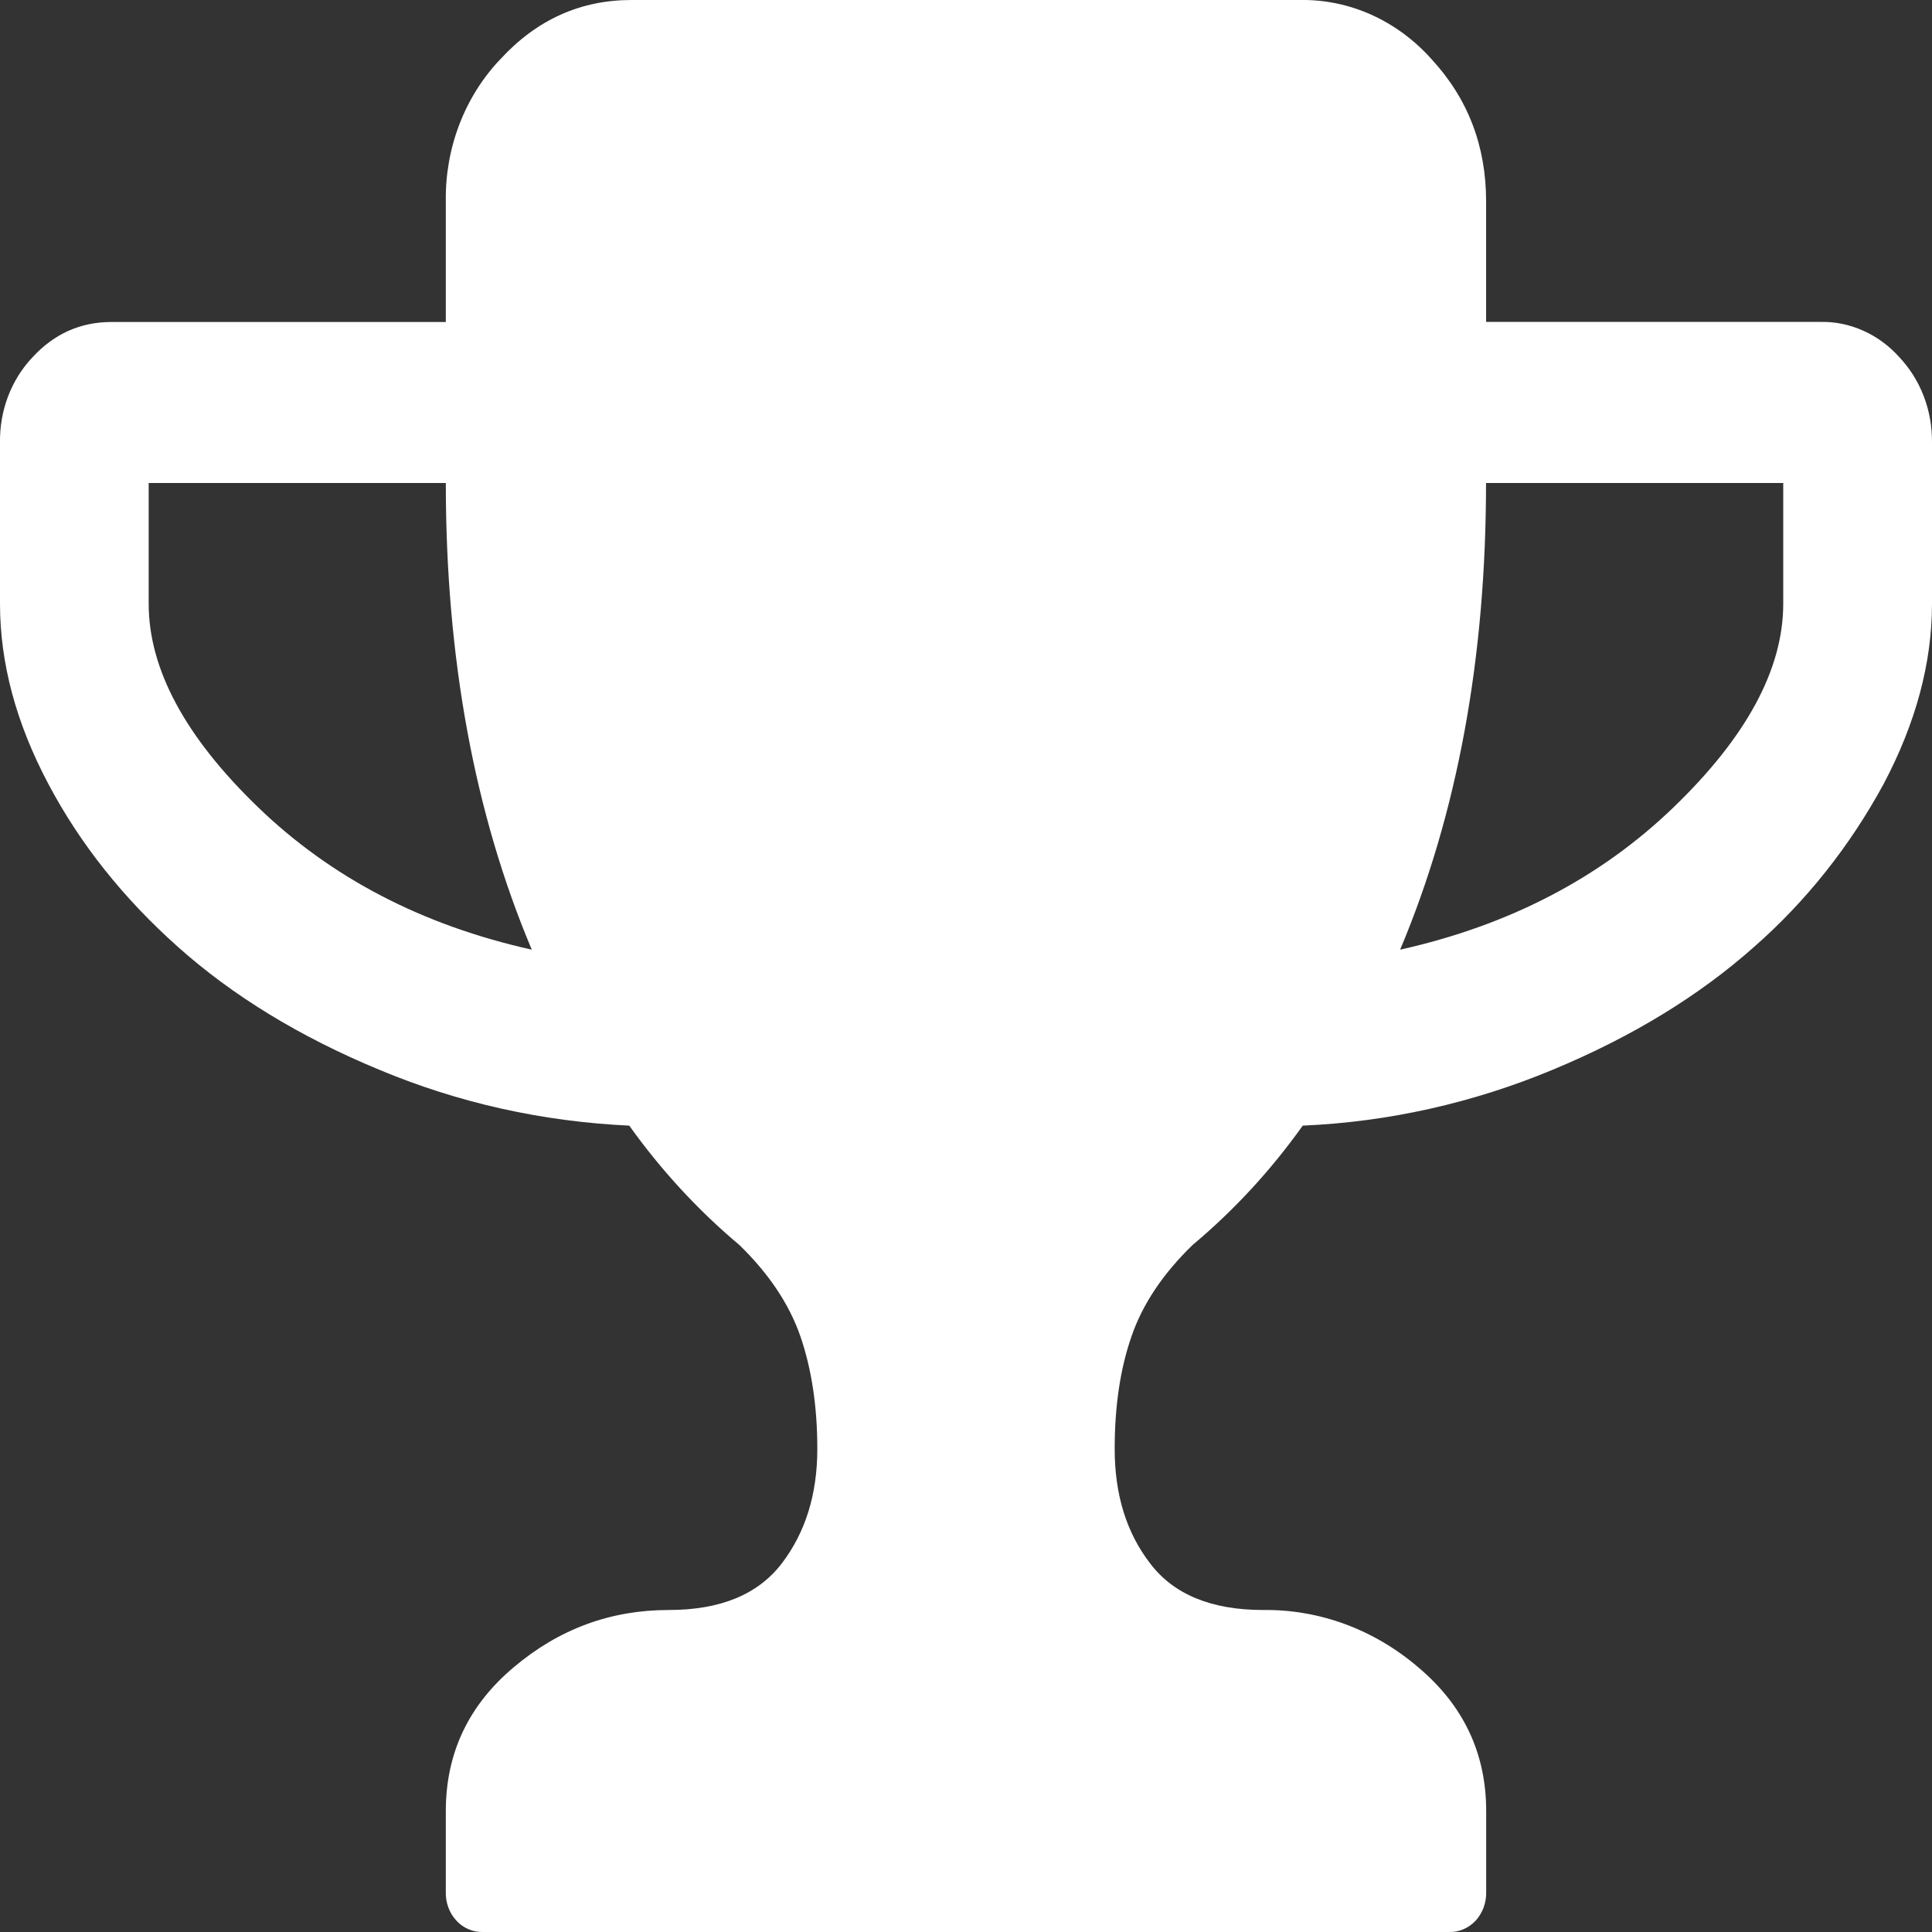 <svg width="24" height="24" viewBox="0 0 24 24" fill="none" xmlns="http://www.w3.org/2000/svg">
<rect x="0" y="0" width="24" height="24" fill="#333333" stroke="none"/>
<path d="M23.594 4.437C23.467 4.295 23.314 4.183 23.146 4.108C22.977 4.032 22.796 3.995 22.614 3.999H18.461V2.501C18.461 1.813 18.235 1.224 17.783 0.735C17.572 0.498 17.318 0.311 17.038 0.184C16.757 0.058 16.456 -0.005 16.152 0H7.845C7.211 0 6.668 0.244 6.216 0.735C5.998 0.963 5.825 1.238 5.708 1.541C5.591 1.845 5.533 2.171 5.538 2.501V4H1.384C1 4 0.673 4.146 0.404 4.438C0.273 4.576 0.17 4.741 0.1 4.924C0.031 5.106 -0.003 5.302 0 5.5V7.5C0 8.239 0.201 8.984 0.599 9.735C0.995 10.485 1.535 11.161 2.214 11.766C2.892 12.37 3.721 12.878 4.709 13.288C5.694 13.7 6.731 13.932 7.817 13.983C8.214 14.539 8.674 15.037 9.186 15.467C9.551 15.822 9.804 16.2 9.943 16.601C10.081 17.003 10.153 17.469 10.153 17.999C10.153 18.561 10.006 19.035 9.712 19.421C9.416 19.807 8.95 20 8.307 20C7.585 20 6.944 20.236 6.382 20.711C5.819 21.184 5.538 21.78 5.538 22.499V23.499C5.536 23.565 5.546 23.631 5.569 23.693C5.591 23.755 5.625 23.811 5.669 23.858C5.712 23.905 5.764 23.942 5.821 23.966C5.878 23.991 5.94 24.002 6.001 24H17.999C18.061 24.002 18.122 23.991 18.179 23.966C18.236 23.942 18.288 23.905 18.331 23.859C18.375 23.812 18.408 23.755 18.431 23.693C18.453 23.631 18.464 23.565 18.462 23.499V22.499C18.462 21.78 18.18 21.184 17.617 20.711C17.069 20.242 16.39 19.991 15.692 20C15.048 20 14.58 19.807 14.287 19.421C13.99 19.035 13.847 18.561 13.847 17.999C13.847 17.468 13.916 17.002 14.056 16.601C14.193 16.2 14.448 15.822 14.813 15.467C15.326 15.038 15.787 14.539 16.183 13.983C17.247 13.937 18.297 13.702 19.29 13.288C20.277 12.878 21.107 12.369 21.786 11.766C22.433 11.2 22.98 10.512 23.401 9.735C23.797 8.985 24 8.239 24 7.5V5.5C24.002 5.302 23.968 5.106 23.898 4.923C23.828 4.74 23.724 4.575 23.594 4.437ZM3.209 10.031C2.3 9.155 1.847 8.311 1.847 7.5V6H5.538C5.538 8.177 5.894 10.109 6.606 11.797C5.249 11.495 4.117 10.906 3.209 10.031ZM22.152 7.5C22.152 8.311 21.697 9.155 20.787 10.031C19.879 10.906 18.747 11.495 17.393 11.797C18.104 10.109 18.46 8.177 18.46 6H22.152V7.5Z" fill="#fff"/>
</svg>
